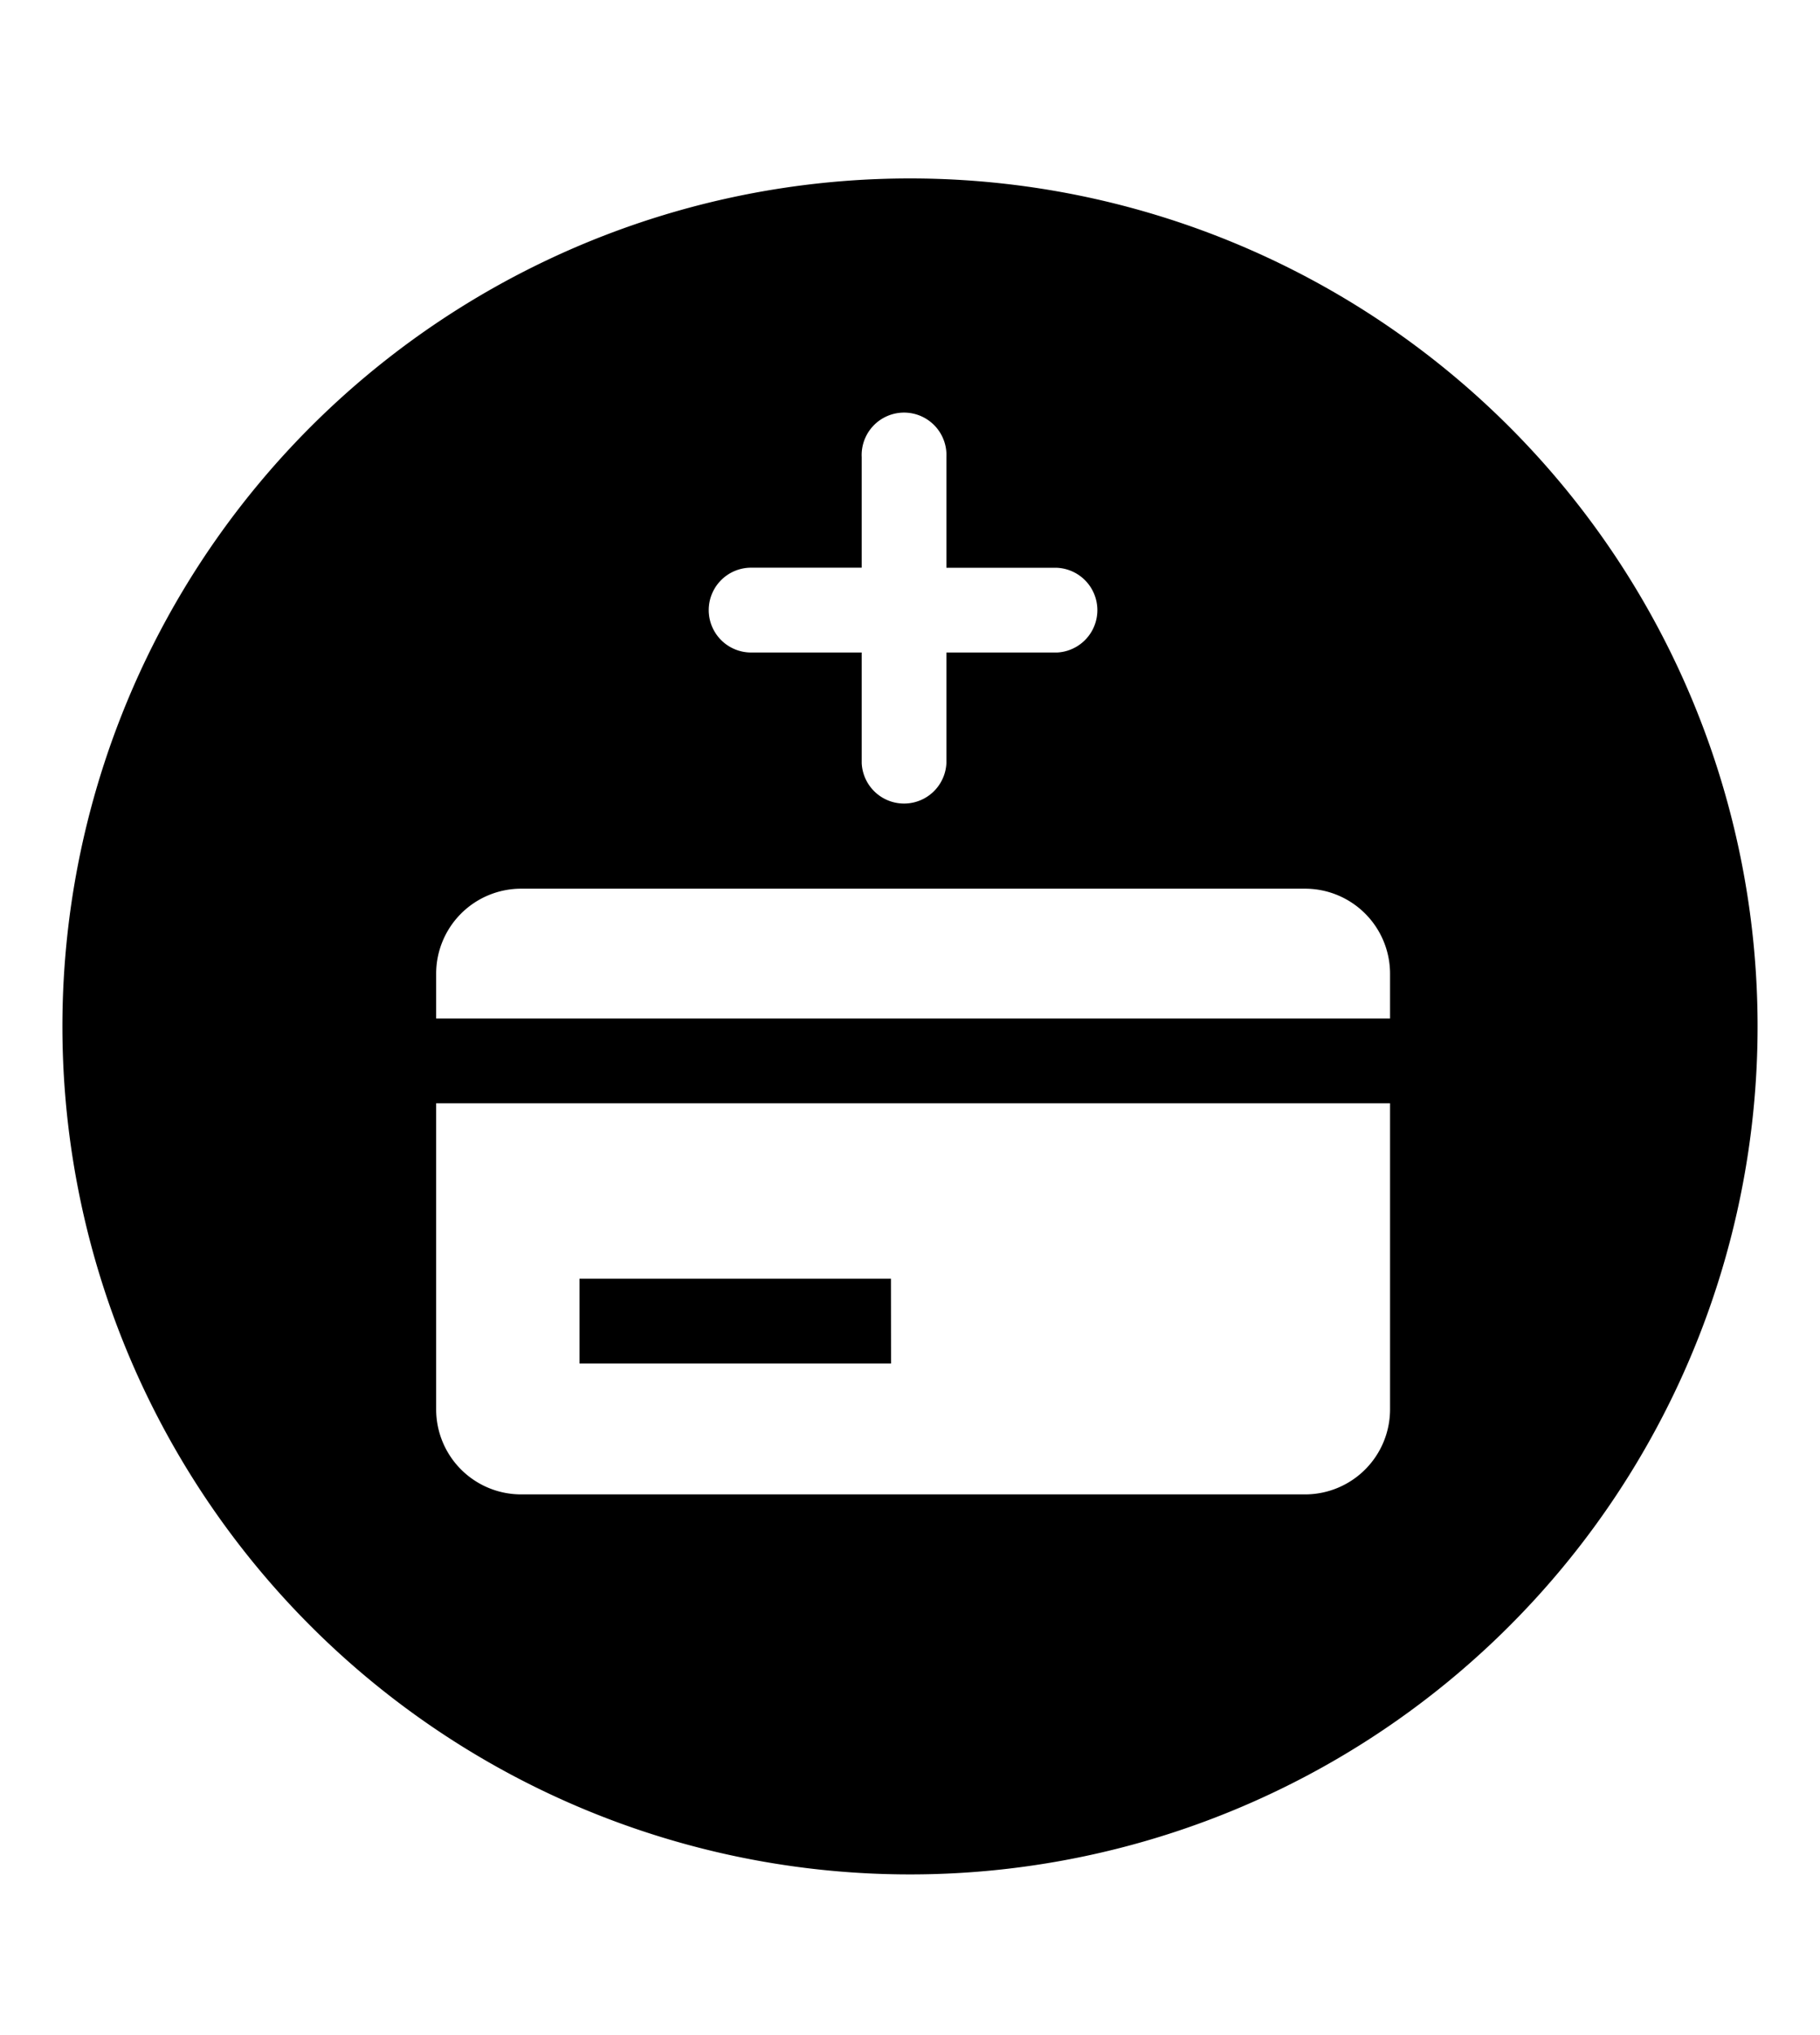 <svg xmlns="http://www.w3.org/2000/svg" viewBox="0 0 17 19" class="cf-icon-svg cf-icon-svg__building-credit-round"><path d="M16.417 9.583A7.917 7.917 0 1 1 8.5 1.666a7.917 7.917 0 0 1 7.917 7.917M4.074 9.089v.42h8.91v-.42a.794.794 0 0 0-.791-.792H4.866a.794.794 0 0 0-.792.792m8.91 4.072V10.3h-8.91v2.86a.794.794 0 0 0 .792.792h7.327a.794.794 0 0 0 .791-.792zm-4.662-1.223H5.413v.792h2.91zM6.62 5.697a.396.396 0 0 0 .396.395h1.033v1.034a.396.396 0 0 0 .791 0V6.092h1.034a.396.396 0 0 0 0-.791H8.84V4.268a.396.396 0 1 0-.791 0V5.3H7.016a.396.396 0 0 0-.396.396z"/></svg>